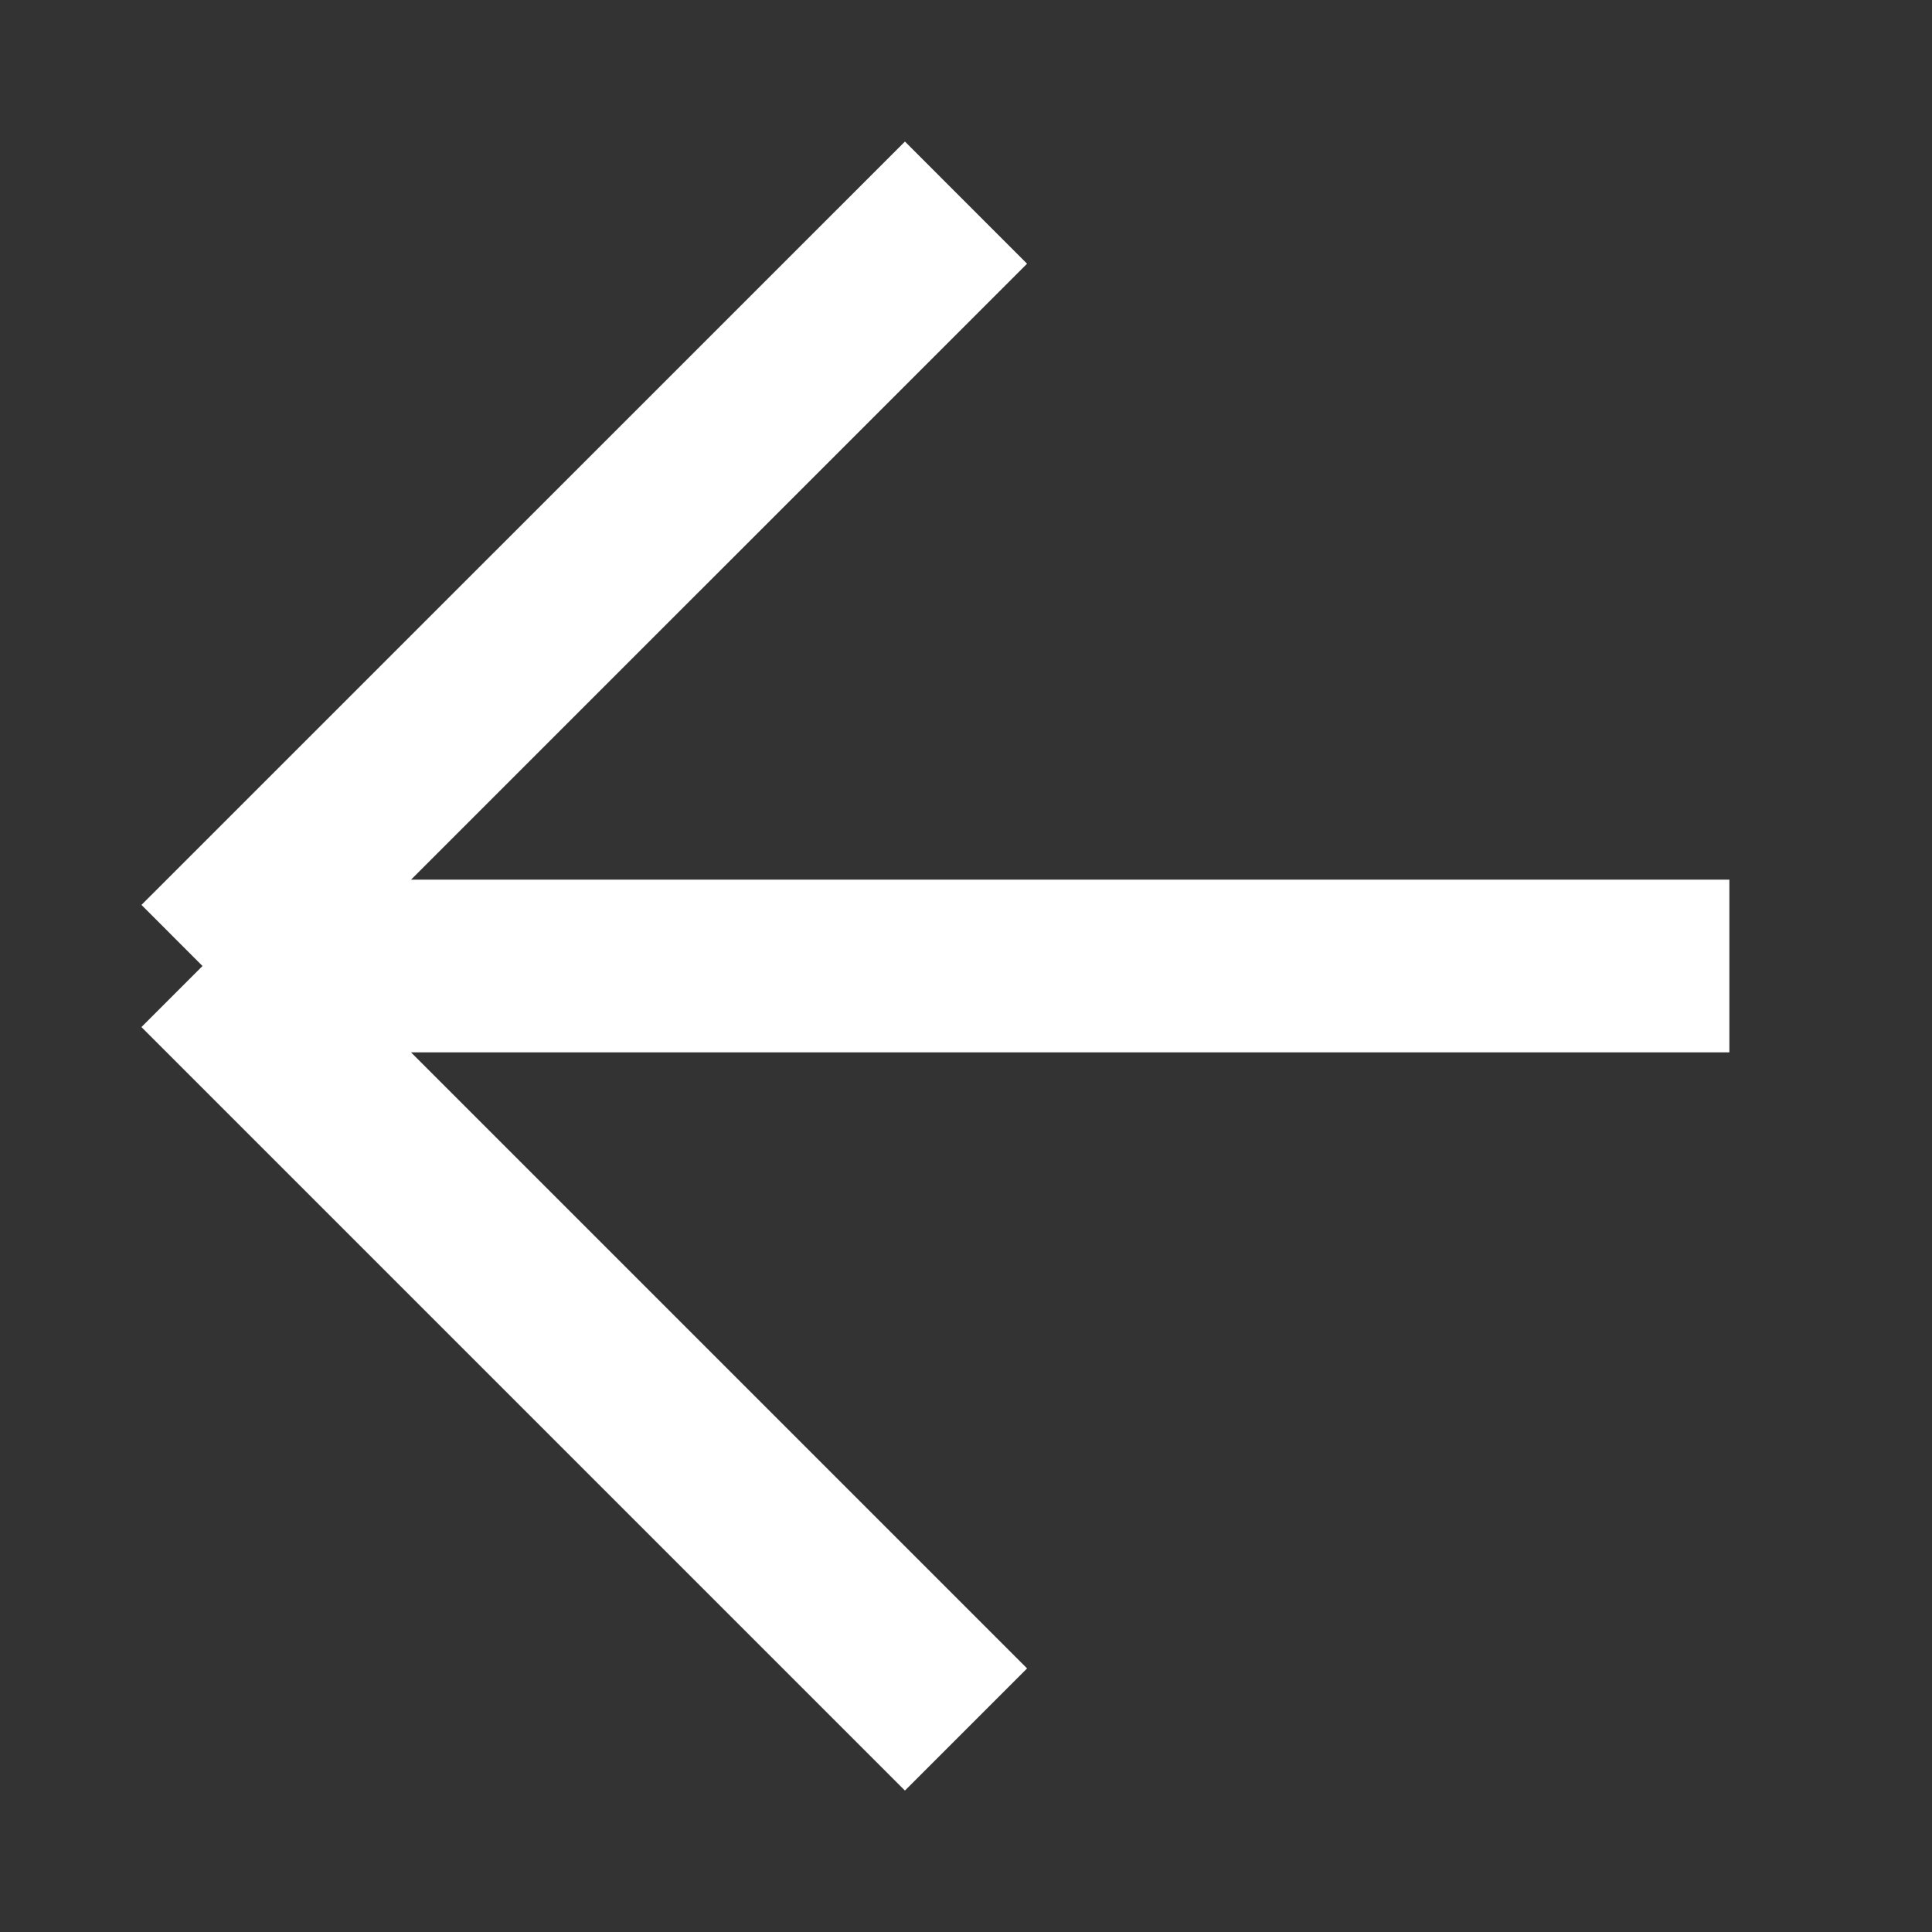 <svg width="17" height="17" viewBox="0 0 17 17" fill="none" xmlns="http://www.w3.org/2000/svg">
<rect x="0" y="0" width="17" height="17" fill="#333333" stroke="none"/>
<path d="M15.217 8.5H1.782M1.782 8.5L8.5 15.218M1.782 8.5L8.5 1.783" stroke="white" stroke-width="1.52" stroke-linejoin="round"/>
</svg>
